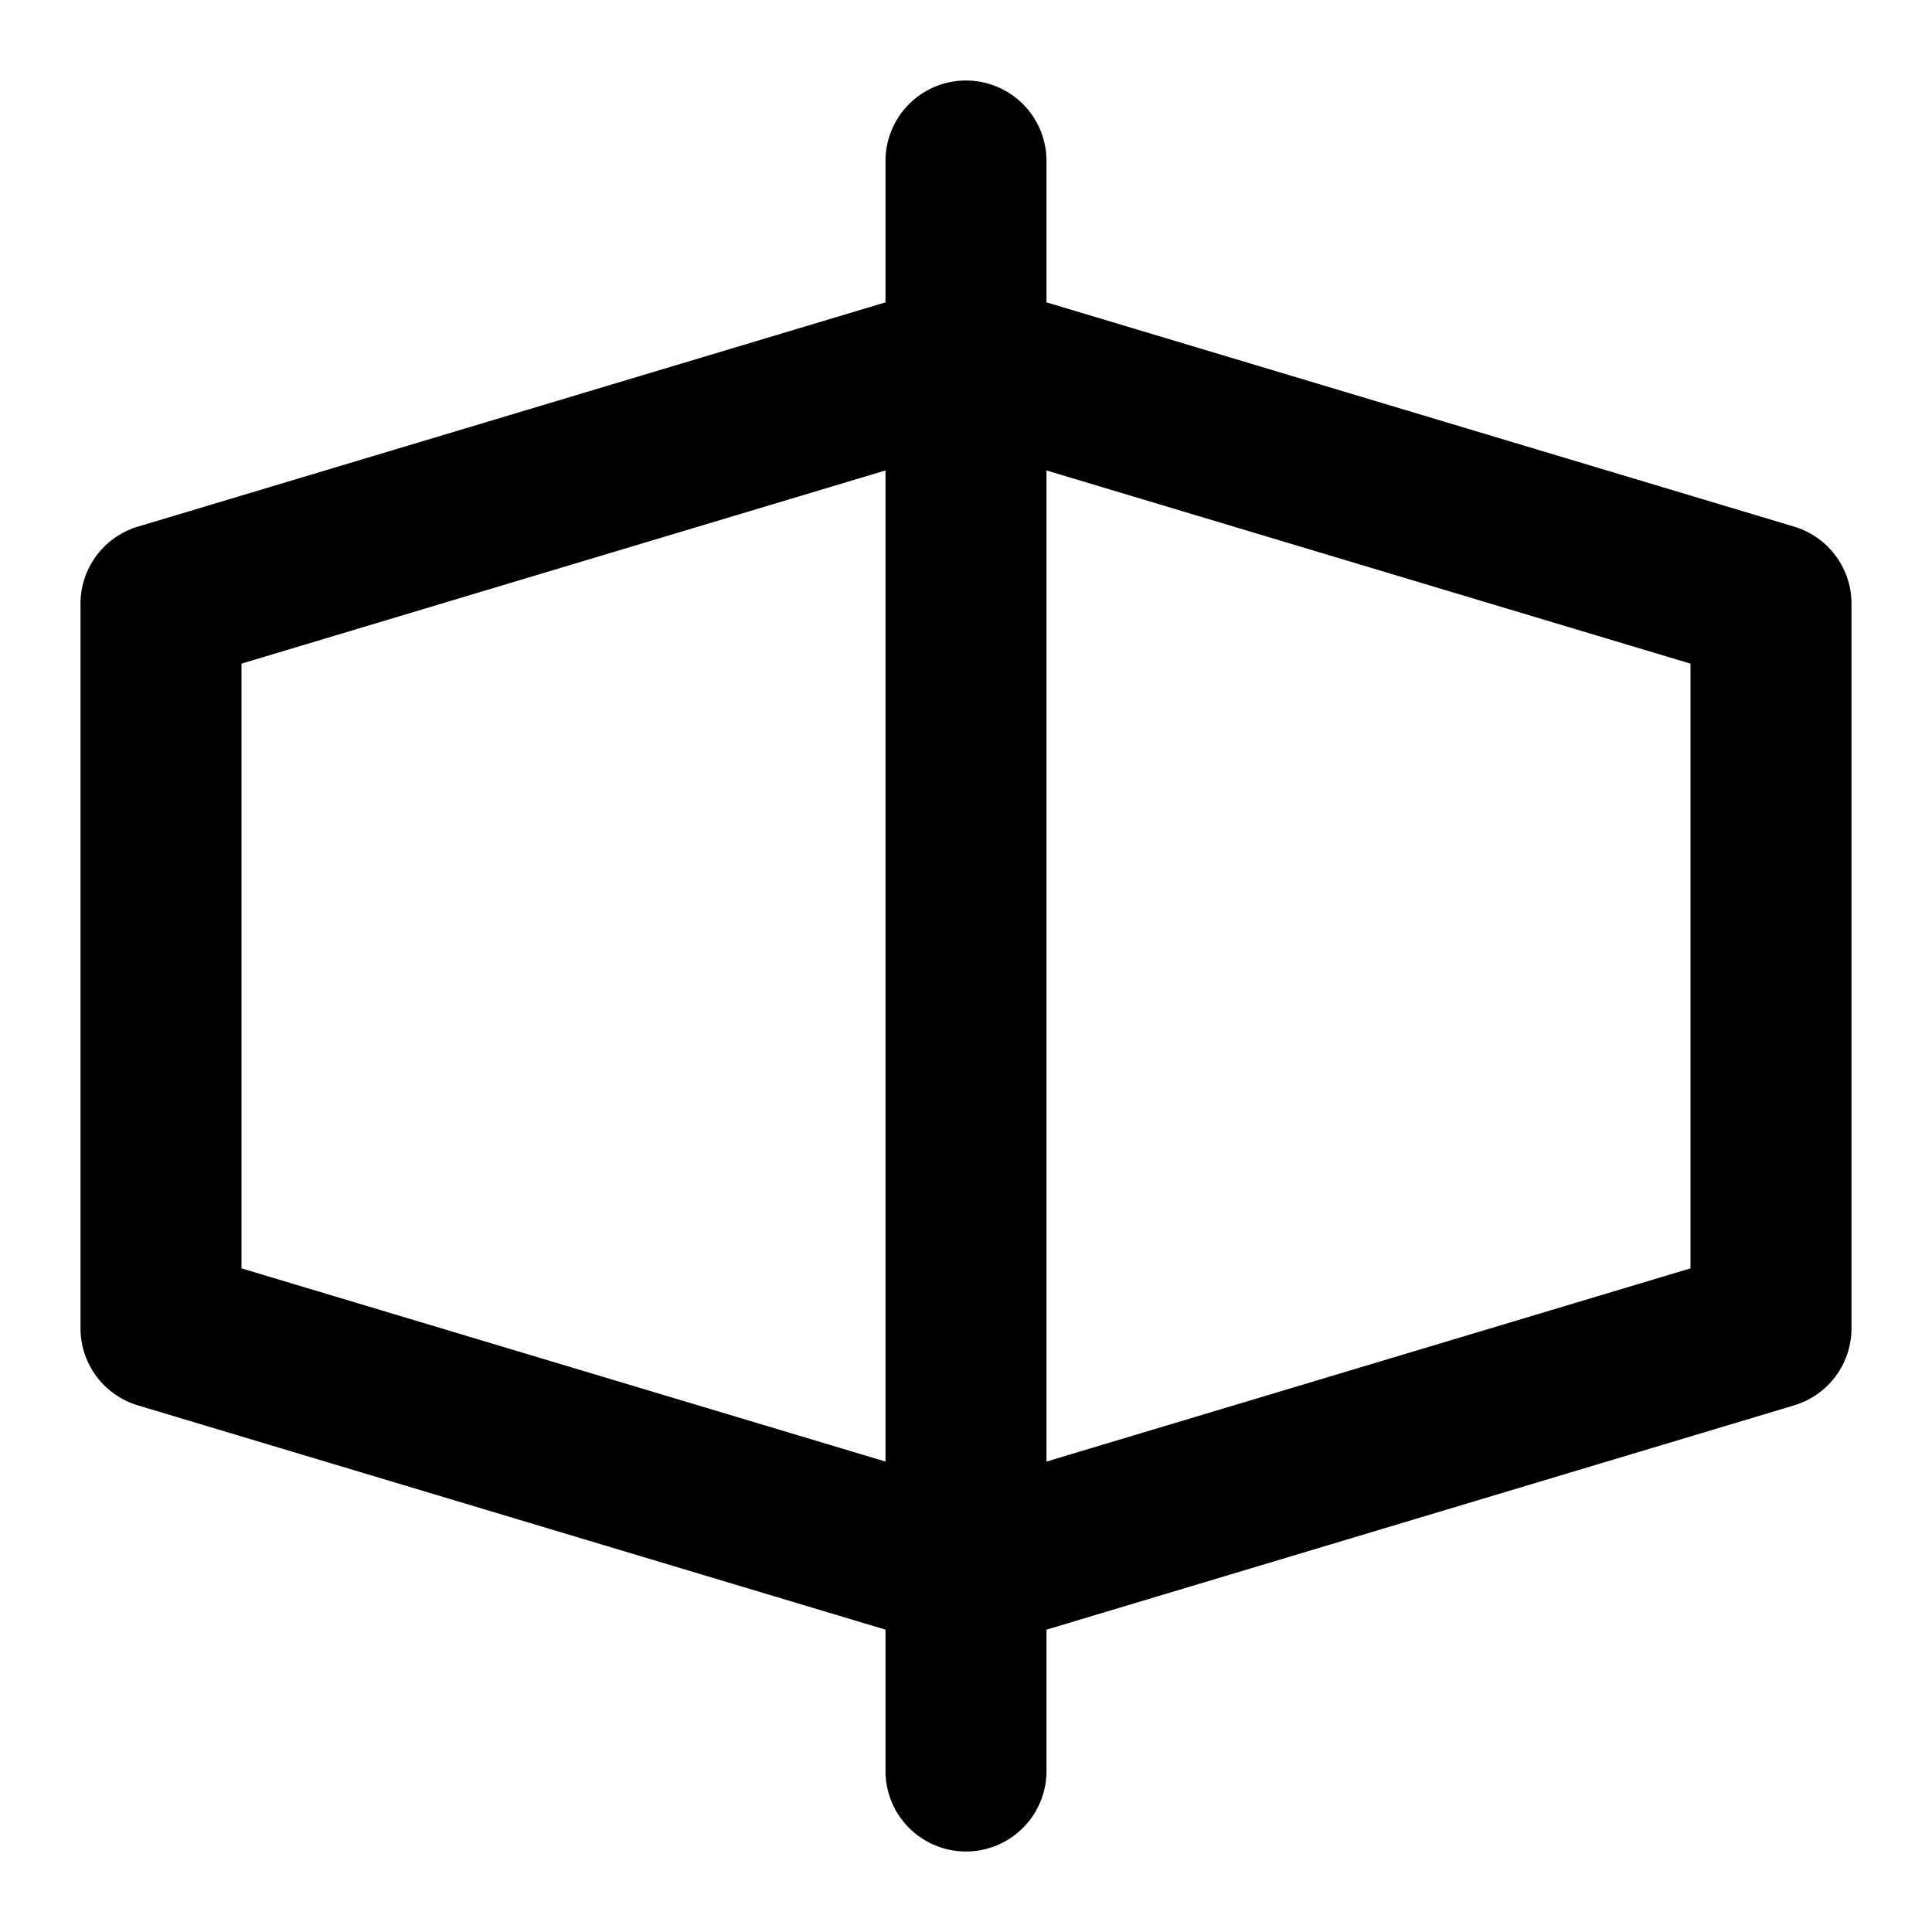 <svg xmlns="http://www.w3.org/2000/svg" width="48" height="48" viewBox="0 0 48 48"><path d="M24 2a2 2 0 0 0-2 2v3.512L3.426 13.084A2 2 0 0 0 2 15v18a2 2 0 0 0 1.426 1.916L22 40.488V44a2 2 0 0 0 2 2 2 2 0 0 0 2-2v-3.512l18.574-5.572A2 2 0 0 0 46 33V15a2 2 0 0 0-1.426-1.916L26 7.512V4a2 2 0 0 0-2-2zm-2 9.688v24.624l-16-4.8V16.488zm4 0 16 4.8v15.024l-16 4.8z"/></svg>
